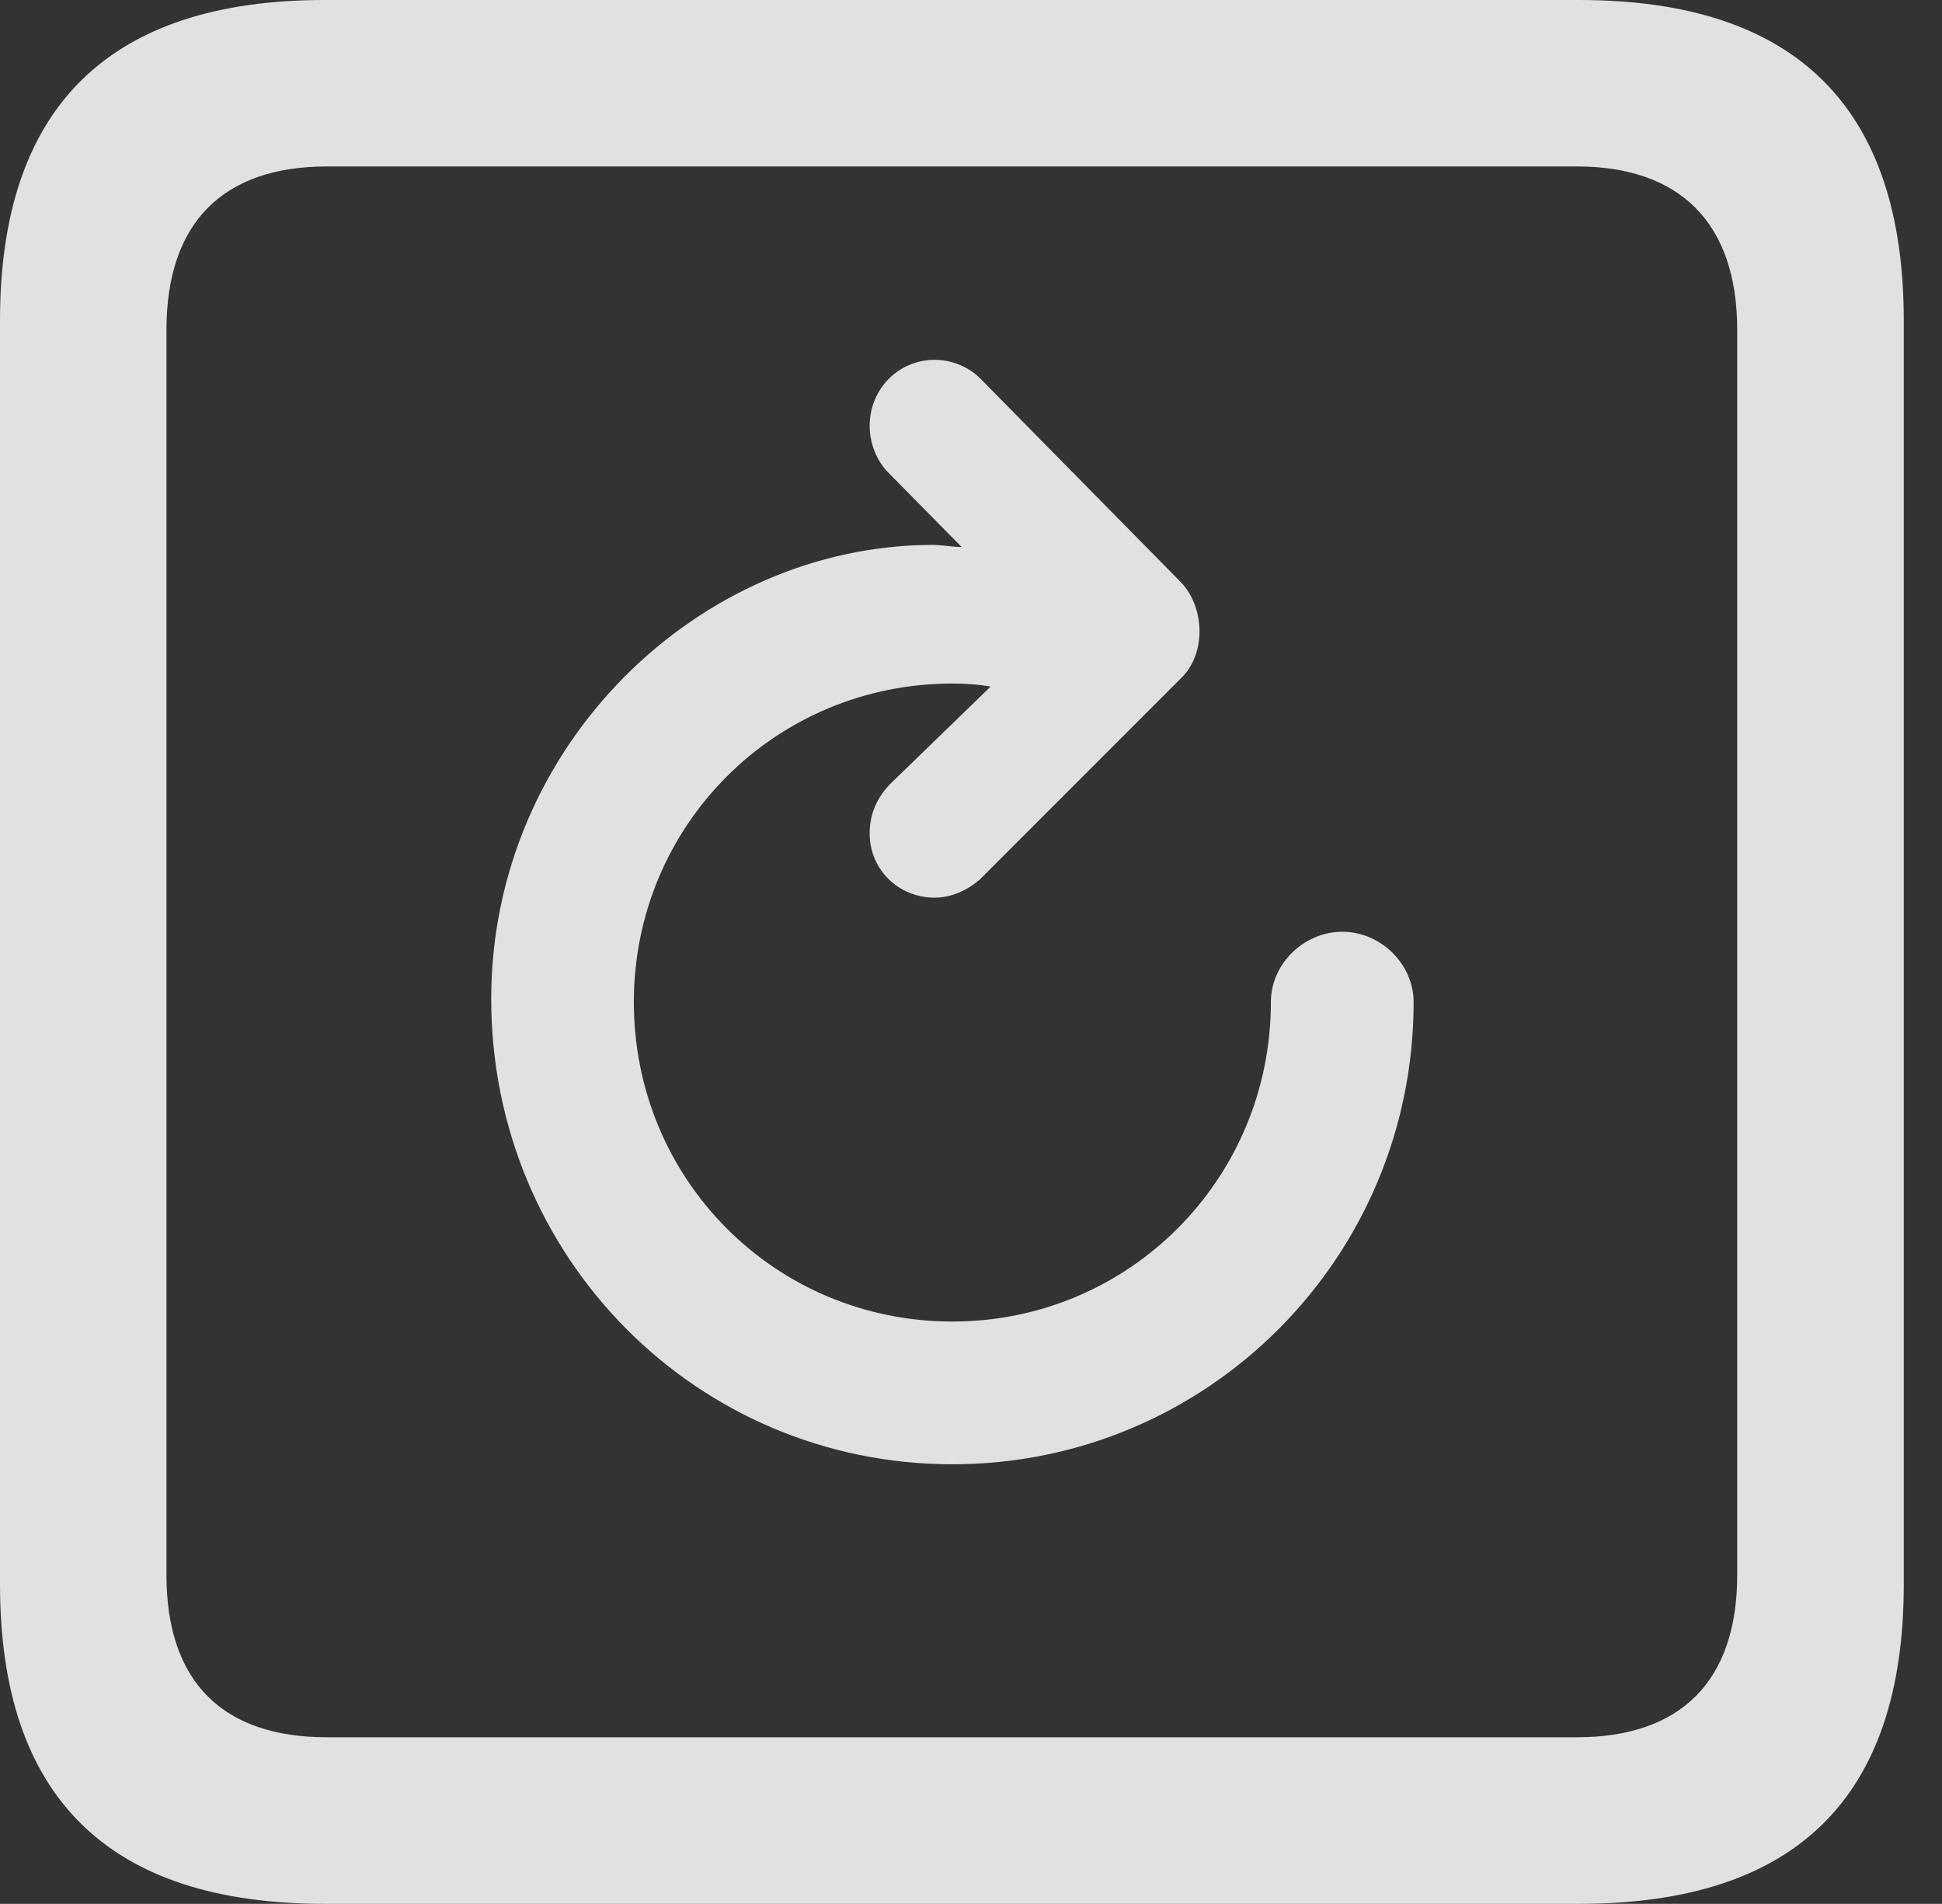 <?xml version="1.0" encoding="UTF-8"?>
<!--Generator: Apple Native CoreSVG 326-->
<!DOCTYPE svg
PUBLIC "-//W3C//DTD SVG 1.1//EN"
       "http://www.w3.org/Graphics/SVG/1.1/DTD/svg11.dtd">
<svg version="1.1" xmlns="http://www.w3.org/2000/svg" xmlns:xlink="http://www.w3.org/1999/xlink" viewBox="0 0 18.34 17.979">
 <rect x="0" y="0" width="18.34" height="17.979" fill="#333333" stroke="none"/>
 <g>
  <rect height="17.979" opacity="0" width="18.34" x="0" y="0"/>
  <path d="M3.066 17.979L14.912 17.979C16.963 17.979 17.979 16.973 17.979 14.961L17.979 3.027C17.979 1.016 16.963 0 14.912 0L3.066 0C1.025 0 0 1.016 0 3.027L0 14.961C0 16.973 1.025 17.979 3.066 17.979ZM3.086 16.406C2.109 16.406 1.572 15.889 1.572 14.873L1.572 3.115C1.572 2.1 2.109 1.572 3.086 1.572L14.893 1.572C15.859 1.572 16.406 2.1 16.406 3.115L16.406 14.873C16.406 15.889 15.859 16.406 14.893 16.406Z" fill="white" fill-opacity="0.85"/>
  <path d="M4.639 9.434C4.639 11.875 6.582 13.828 8.994 13.828C11.406 13.828 13.35 11.875 13.35 9.463C13.35 9.102 13.037 8.799 12.676 8.799C12.315 8.799 12.002 9.102 12.002 9.463C12.002 11.133 10.664 12.48 8.994 12.48C7.324 12.48 5.986 11.143 5.986 9.463C5.986 7.793 7.324 6.455 8.994 6.455C9.121 6.455 9.258 6.465 9.355 6.484L8.398 7.412C8.281 7.539 8.213 7.686 8.213 7.871C8.213 8.213 8.486 8.477 8.828 8.477C8.994 8.477 9.15 8.398 9.258 8.301L11.152 6.406C11.396 6.172 11.377 5.732 11.152 5.498L9.277 3.594C9.17 3.477 9.004 3.398 8.828 3.398C8.486 3.398 8.213 3.672 8.213 4.023C8.213 4.189 8.281 4.355 8.389 4.463L9.082 5.166C9.004 5.166 8.896 5.146 8.809 5.146C6.611 5.146 4.639 7.031 4.639 9.434Z" fill="white" fill-opacity="0.85"/>
 </g>
</svg>
